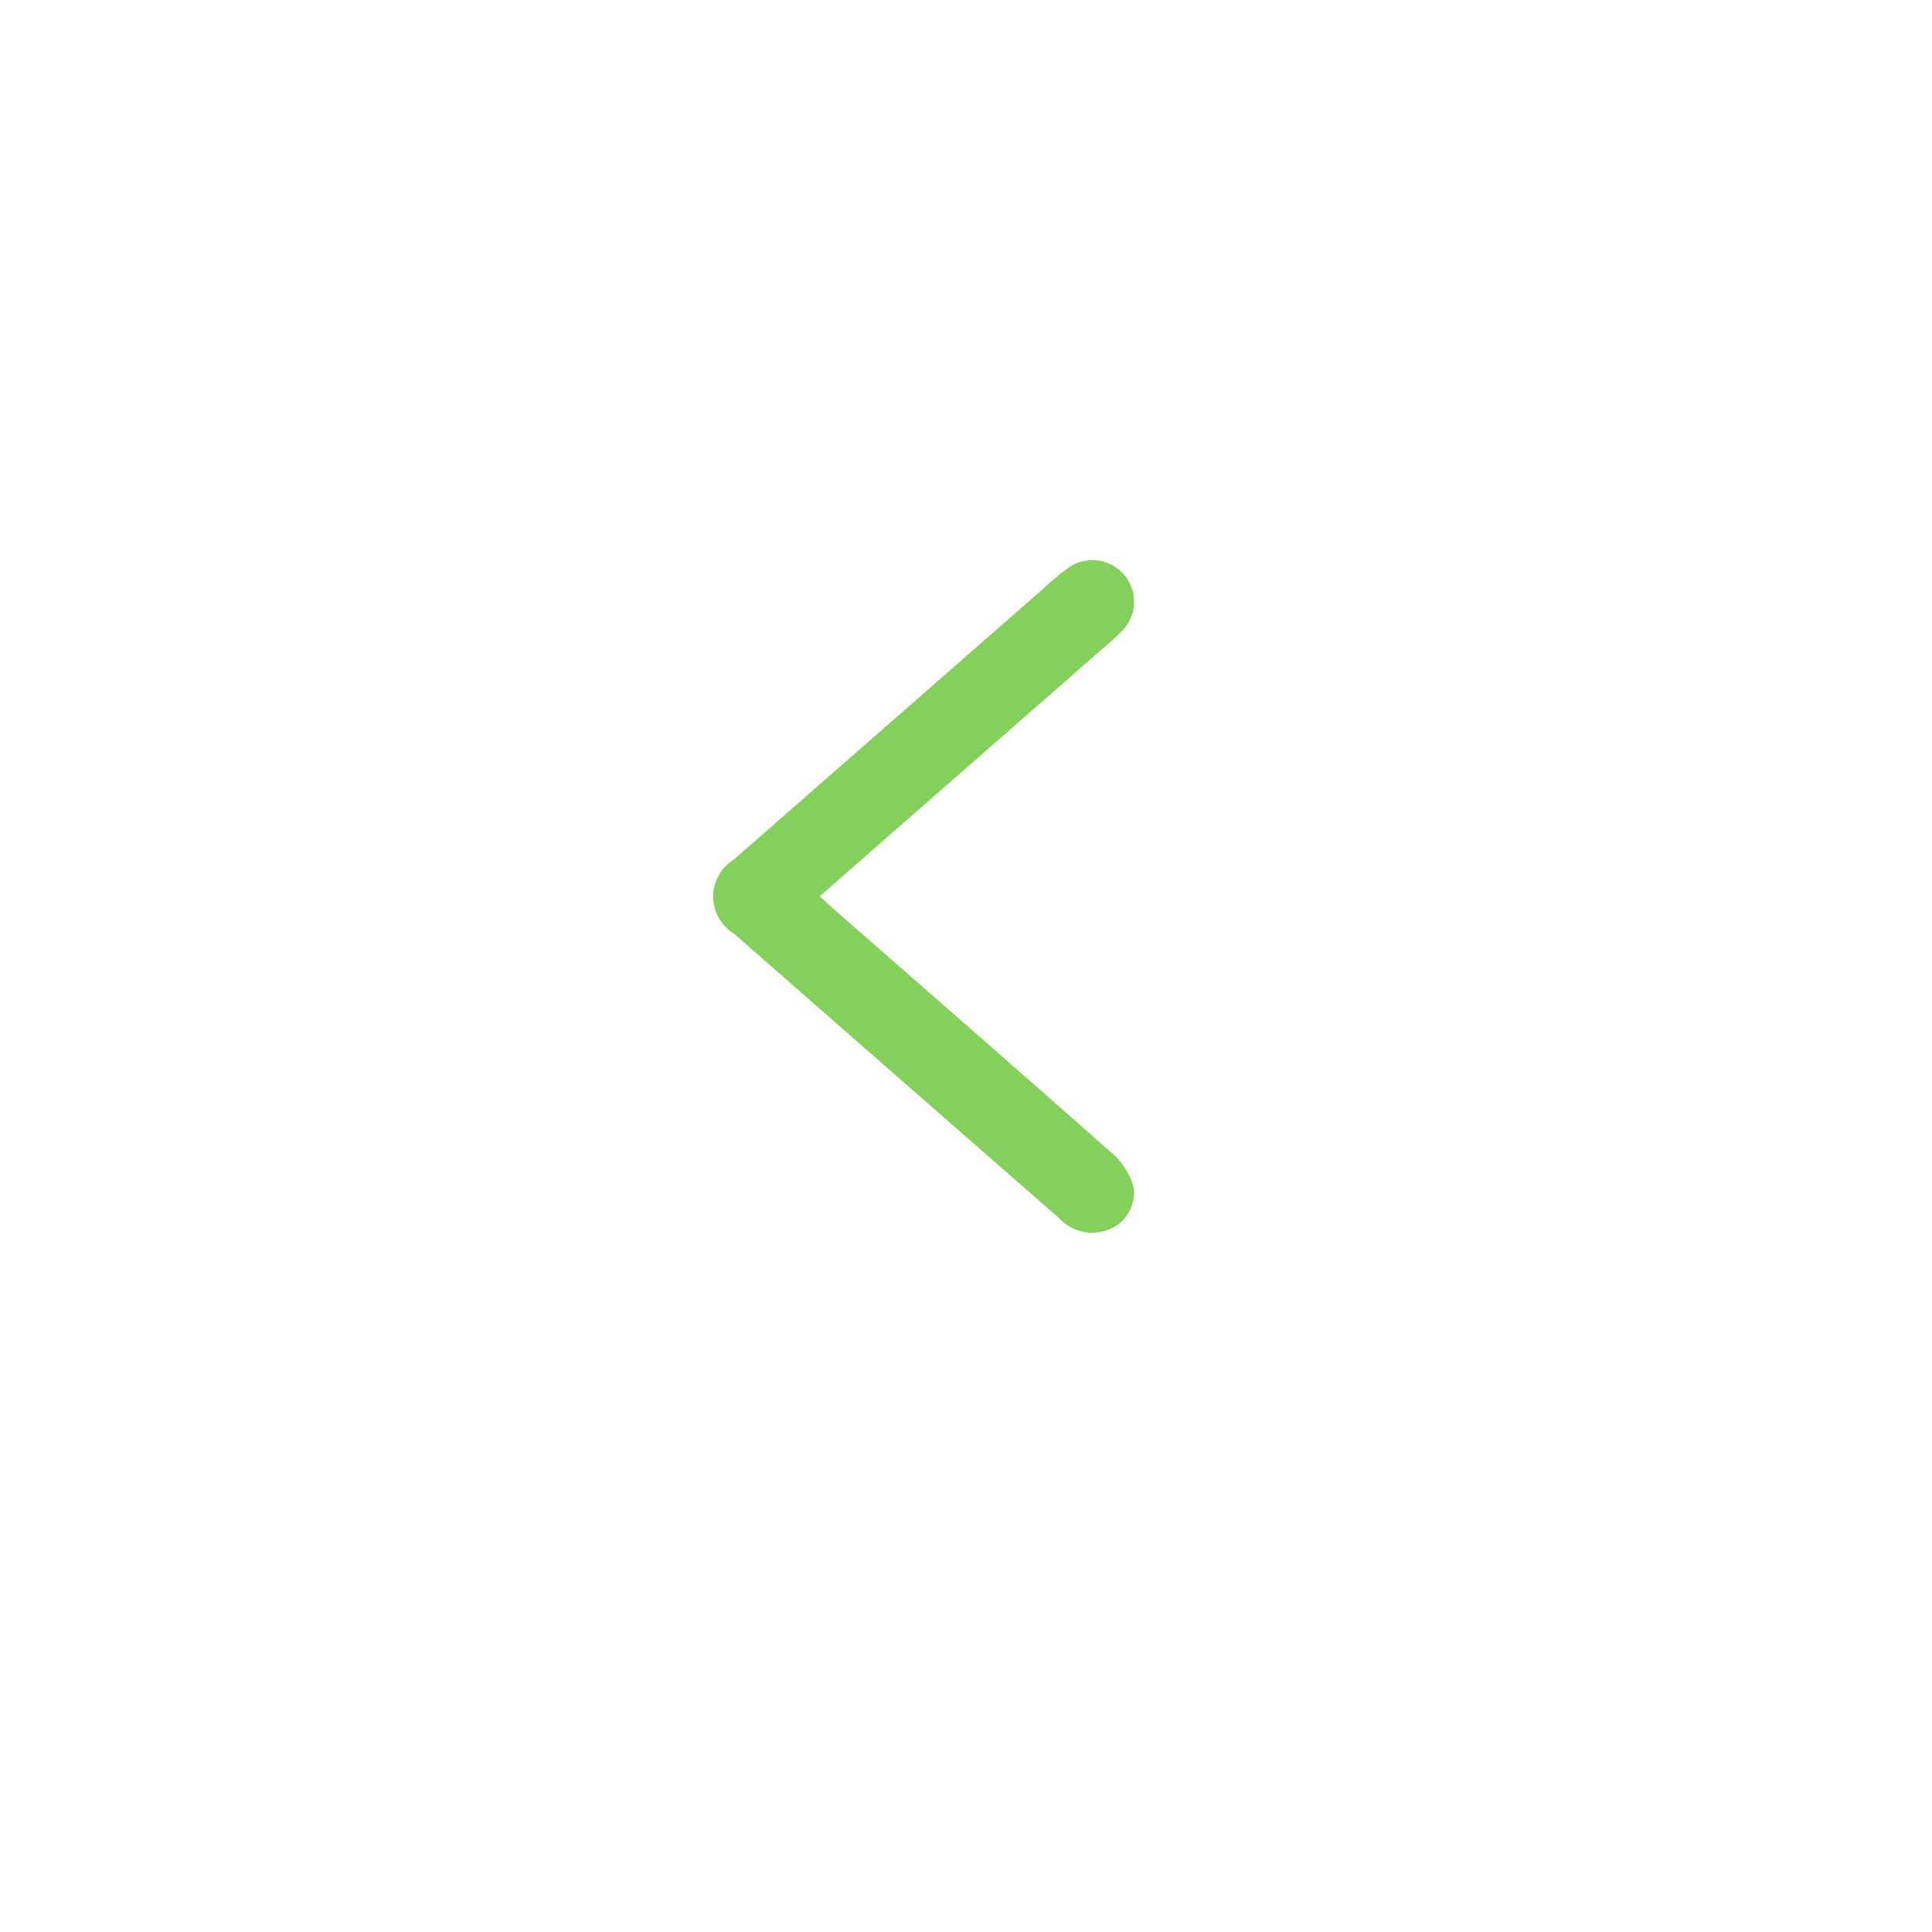 <svg xmlns="http://www.w3.org/2000/svg" xmlns:xlink="http://www.w3.org/1999/xlink" width="83.289" height="83.294" viewBox="0 0 83.289 83.294"><defs><style>.a{fill:#fff;}.b{fill:#83d15a;}.c{filter:url(#a);}</style><filter id="a" x="0" y="0" width="83.289" height="83.294" filterUnits="userSpaceOnUse"><feOffset dy="3" input="SourceAlpha"/><feGaussianBlur stdDeviation="3" result="b"/><feFlood flood-opacity="0.161"/><feComposite operator="in" in2="b"/><feComposite in="SourceGraphic"/></filter></defs><g transform="translate(9 6)"><g class="c" transform="matrix(1, 0, 0, 1, -9, -6)"><path class="a" d="M54.118,21.447A32.647,32.647,0,1,0,86.75,54.066,32.627,32.627,0,0,0,54.118,21.447M47.808,54.084c.236.218.419.394.609.561,4.014,3.514,8.036,7.018,12.03,10.554a2.991,2.991,0,0,1,.855,1.32,1.664,1.664,0,0,1-.869,1.85,1.94,1.94,0,0,1-2.329-.426Q51.1,61.813,44.091,55.679a1.869,1.869,0,0,1,0-3.173q6.737-5.9,13.481-11.8a9.075,9.075,0,0,1,1.042-.846,1.794,1.794,0,0,1,2.3,2.7,6.152,6.152,0,0,1-.616.584q-5.488,4.8-10.978,9.607c-.492.431-.982.865-1.511,1.331" transform="translate(-12.46 -15.45)"/></g><path class="b" d="M175.746,142.885c.529-.466,1.019-.9,1.511-1.331q5.489-4.8,10.978-9.607a6.156,6.156,0,0,0,.616-.584,1.794,1.794,0,0,0-2.3-2.7,9.076,9.076,0,0,0-1.042.846q-6.743,5.9-13.481,11.8a1.869,1.869,0,0,0,0,3.173q7,6.135,14.015,12.264a1.94,1.94,0,0,0,2.329.426,1.664,1.664,0,0,0,.869-1.85,2.991,2.991,0,0,0-.855-1.32c-3.995-3.536-8.017-7.04-12.03-10.554-.191-.167-.373-.343-.609-.561" transform="translate(-149.401 -110.246)"/></g></svg>